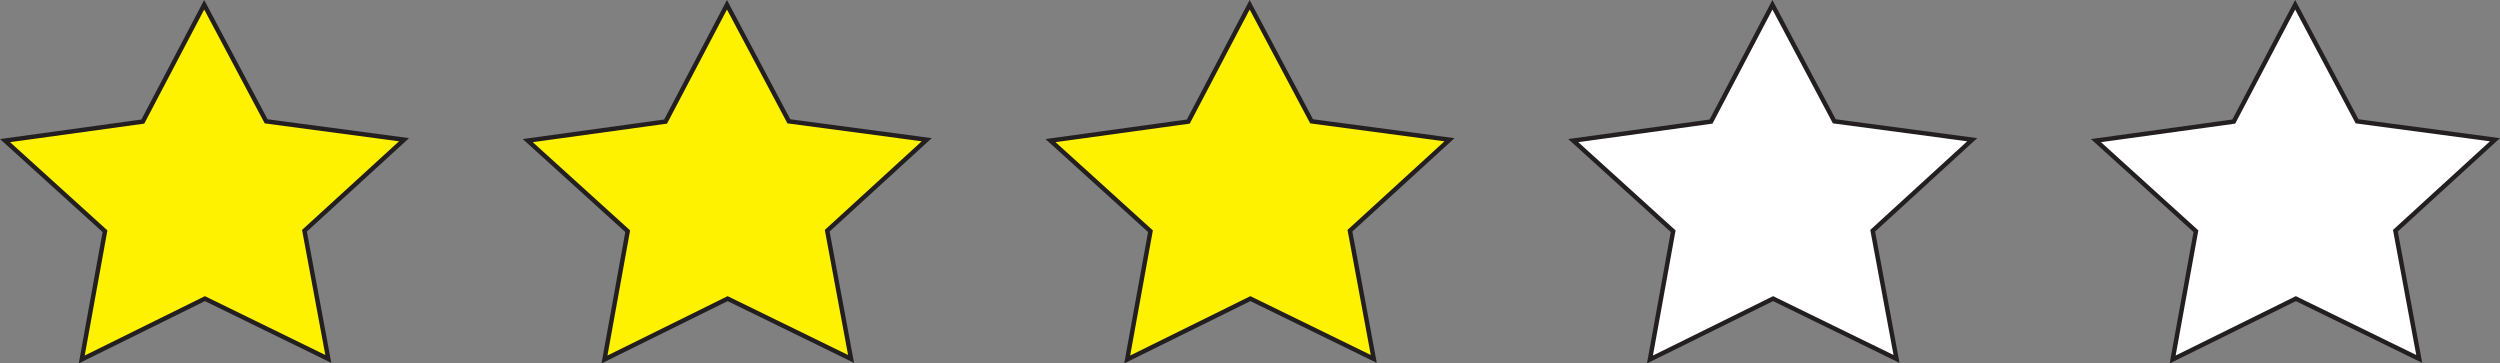 <?xml version="1.0" encoding="UTF-8"?>
<svg id="Layer_1" data-name="Layer 1" xmlns="http://www.w3.org/2000/svg" viewBox="0 0 560.97 81.55">
  <rect x="0" y="0" width="560.97" height="81.55" fill="#808080" stroke="none"/>
  <defs>
    <style>
      .cls-1 {
        fill: #fff;
      }

      .cls-1, .cls-2 {
        stroke: #231f20;
        stroke-miterlimit: 10;
      }

      .cls-2 {
        fill: #fff200;
      }
    </style>
  </defs>
  <polygon class="cls-2" points="45.82 1.07 59.72 27.22 90.66 31.35 68.32 51.77 73.67 80.54 45.98 67.01 18.34 80.66 23.56 51.88 1.13 31.55 32.05 27.28 45.82 1.07"/>
  <polygon class="cls-2" points="163.12 1.07 177.01 27.22 207.95 31.35 185.62 51.77 190.97 80.54 163.27 67.01 135.64 80.66 140.85 51.88 118.42 31.55 149.35 27.28 163.12 1.07"/>
  <polygon class="cls-2" points="280.41 1.07 294.31 27.22 325.25 31.35 302.91 51.77 308.26 80.54 280.57 67.01 252.93 80.66 258.15 51.88 235.72 31.55 266.64 27.28 280.41 1.07"/>
  <polygon class="cls-1" points="397.71 1.07 411.6 27.22 442.54 31.35 420.21 51.77 425.56 80.54 397.86 67.01 370.23 80.66 375.44 51.88 353.02 31.55 383.94 27.28 397.71 1.07"/>
  <polygon class="cls-1" points="515.01 1.07 528.9 27.22 559.84 31.35 537.5 51.77 542.85 80.54 515.16 67.01 487.52 80.66 492.74 51.88 470.31 31.55 501.23 27.28 515.01 1.07"/>
</svg>